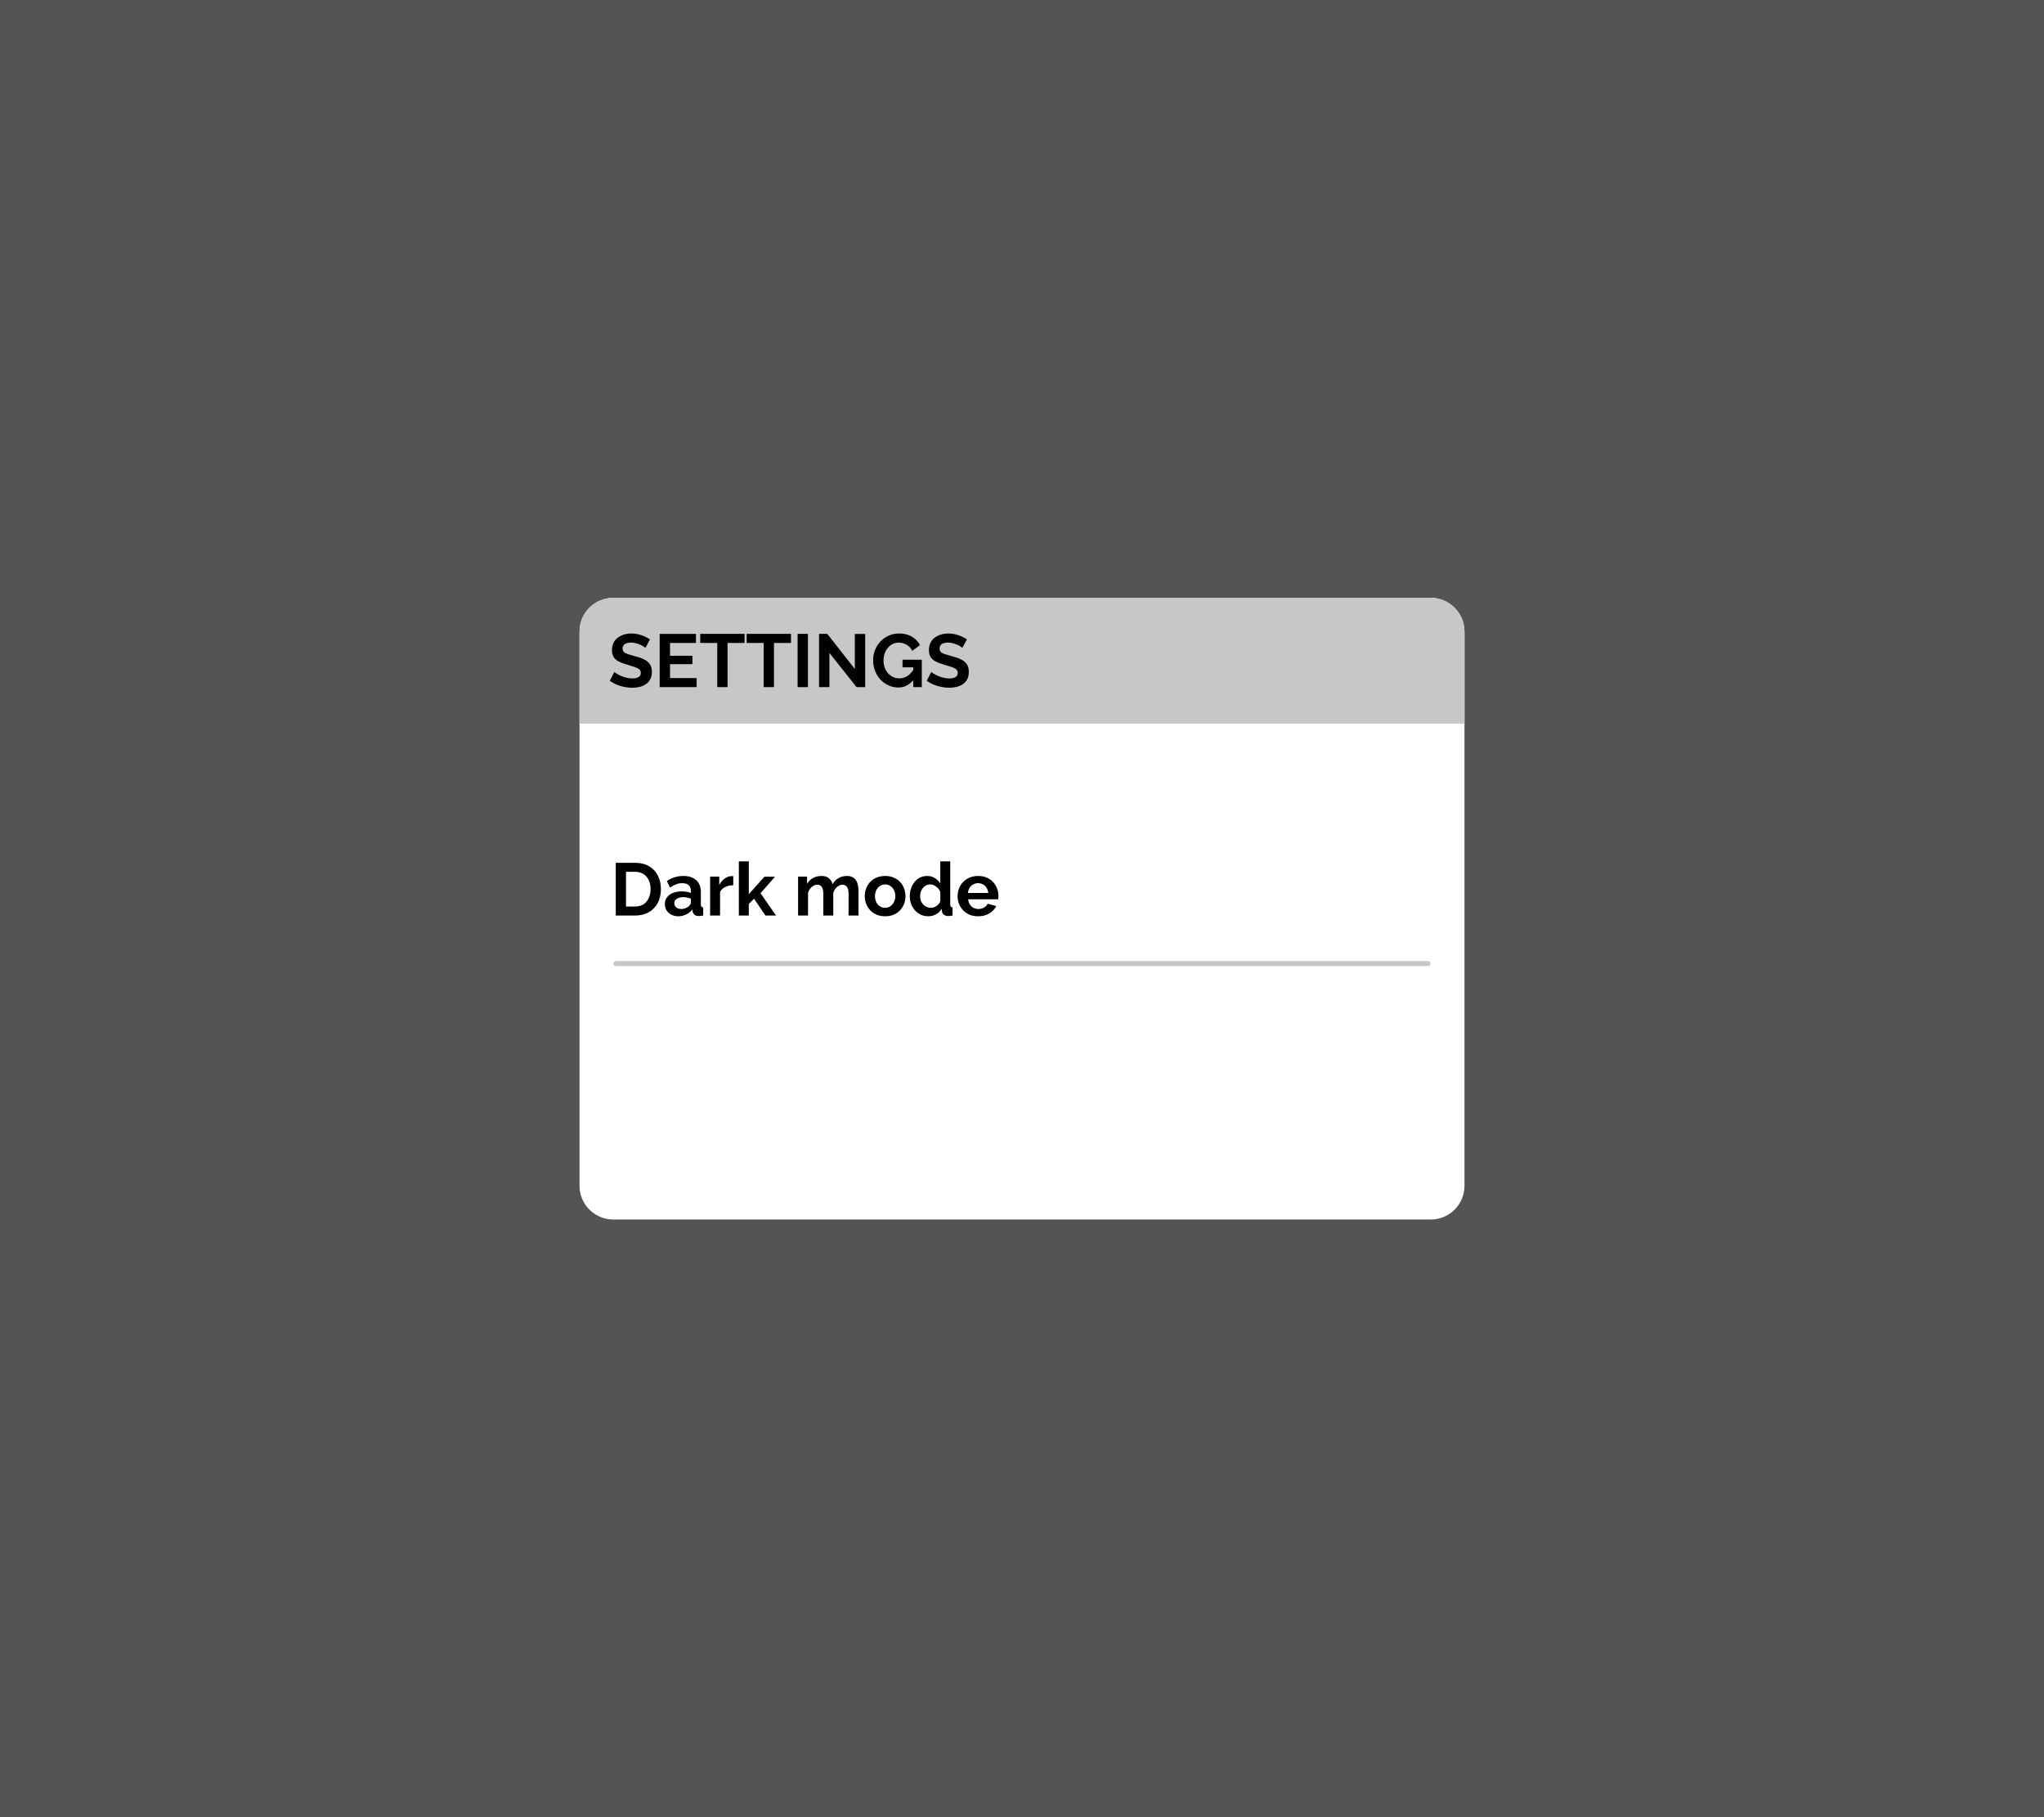 <svg version="1.1" xmlns="http://www.w3.org/2000/svg" xmlns:xlink="http://www.w3.org/1999/xlink" width="803.968" height="714.715" viewBox="0,0,803.968,714.715"><rect x="0" y="0" width="803.968" height="714.715" fill="#808080" stroke="none"/><g transform="translate(161.984,177.357)"><g data-paper-data="{&quot;isPaintingLayer&quot;:true}" stroke-miterlimit="10" stroke-dasharray="" stroke-dashoffset="0" style="mix-blend-mode: normal"><path d="M-161.984,537.357v-714.715h803.968v714.715z" fill-opacity="0.341" fill="#000000" fill-rule="nonzero" stroke="#808080" stroke-width="0" stroke-linecap="butt" stroke-linejoin="miter"/><path d="M79.259,57.757h321.483c7.37,0 13.303,5.933 13.303,13.303v217.879c0,7.37 -5.933,13.303 -13.303,13.303h-321.483c-7.37,0 -13.303,-5.933 -13.303,-13.303v-217.879c0,-7.37 5.933,-13.303 13.303,-13.303z" fill="#ffffff" fill-rule="evenodd" stroke="none" stroke-width="4.439" stroke-linecap="round" stroke-linejoin="round"/><path d="" fill="#ffffff" fill-rule="nonzero" stroke="#000000" stroke-width="0.275" stroke-linecap="butt" stroke-linejoin="miter"/><path d="M79.259,57.757h321.483c7.37,0 13.303,5.933 13.303,13.303v36.197h-348.09v-36.197c0,-7.37 5.933,-13.303 13.303,-13.303z" fill="#c7c7c7" fill-rule="evenodd" stroke="none" stroke-width="4.439" stroke-linecap="round" stroke-linejoin="round"/><g fill="#000000" fill-rule="evenodd" stroke="none" stroke-width="2.438" stroke-linecap="round" stroke-linejoin="round"><path d="M80.218,182.692v-20.73h7.533c2.258,0 4.146,0.467 5.664,1.401c1.518,0.915 2.657,2.161 3.416,3.737c0.759,1.557 1.139,3.29 1.139,5.197c0,2.102 -0.418,3.932 -1.255,5.489c-0.837,1.557 -2.024,2.764 -3.562,3.62c-1.518,0.856 -3.319,1.285 -5.402,1.285zM93.912,172.298c0,-1.343 -0.243,-2.521 -0.73,-3.533c-0.487,-1.032 -1.187,-1.83 -2.102,-2.394c-0.915,-0.584 -2.024,-0.876 -3.329,-0.876h-3.504v13.664h3.504c1.324,0 2.443,-0.292 3.358,-0.876c0.915,-0.603 1.606,-1.421 2.073,-2.453c0.487,-1.051 0.73,-2.229 0.73,-3.533z"/><path d="M99.518,178.167c0,-0.993 0.273,-1.859 0.818,-2.599c0.564,-0.759 1.343,-1.343 2.336,-1.752c0.993,-0.409 2.131,-0.613 3.416,-0.613c0.642,0 1.294,0.049 1.956,0.146c0.662,0.097 1.236,0.253 1.723,0.467v-0.818c0,-0.973 -0.292,-1.723 -0.876,-2.248c-0.564,-0.526 -1.411,-0.788 -2.54,-0.788c-0.837,0 -1.635,0.146 -2.394,0.438c-0.759,0.292 -1.557,0.72 -2.394,1.285l-1.255,-2.569c1.012,-0.662 2.044,-1.158 3.095,-1.489c1.071,-0.331 2.19,-0.496 3.358,-0.496c2.18,0 3.874,0.545 5.08,1.635c1.226,1.09 1.839,2.647 1.839,4.672v4.876c0,0.409 0.068,0.701 0.204,0.876c0.156,0.175 0.399,0.282 0.73,0.321v3.183c-0.35,0.058 -0.672,0.107 -0.964,0.146c-0.273,0.039 -0.506,0.058 -0.701,0.058c-0.779,0 -1.372,-0.175 -1.781,-0.526c-0.389,-0.35 -0.633,-0.779 -0.73,-1.285l-0.088,-0.788c-0.662,0.856 -1.489,1.518 -2.482,1.985c-0.993,0.467 -2.005,0.701 -3.037,0.701c-1.012,0 -1.927,-0.204 -2.745,-0.613c-0.798,-0.428 -1.431,-1.002 -1.898,-1.723c-0.448,-0.74 -0.672,-1.567 -0.672,-2.482zM109.036,178.955c0.214,-0.234 0.389,-0.467 0.526,-0.701c0.136,-0.234 0.204,-0.448 0.204,-0.642v-1.547c-0.467,-0.195 -0.973,-0.341 -1.518,-0.438c-0.545,-0.117 -1.061,-0.175 -1.547,-0.175c-1.012,0 -1.849,0.224 -2.511,0.672c-0.642,0.428 -0.964,1.002 -0.964,1.723c0,0.389 0.107,0.759 0.321,1.11c0.214,0.35 0.526,0.633 0.934,0.847c0.409,0.214 0.895,0.321 1.46,0.321c0.584,0 1.158,-0.107 1.723,-0.321c0.564,-0.234 1.022,-0.516 1.372,-0.847z"/><path d="M126.438,170.78c-1.187,0 -2.248,0.234 -3.183,0.701c-0.934,0.448 -1.606,1.1 -2.015,1.956v9.256h-3.912v-15.299h3.591v3.27c0.545,-1.051 1.236,-1.878 2.073,-2.482c0.837,-0.603 1.723,-0.934 2.657,-0.993c0.214,0 0.38,0 0.496,0c0.117,0 0.214,0.01 0.292,0.029z"/><path d="M139.08,182.692l-4.467,-6.599l-2.073,2.044v4.555h-3.912v-21.314h3.912v12.905l6.161,-6.861h4.146l-5.694,6.482l6.102,8.788z"/><path d="M175.694,182.692h-3.912v-8.584c0,-1.207 -0.214,-2.092 -0.642,-2.657c-0.409,-0.584 -0.983,-0.876 -1.723,-0.876c-0.759,0 -1.489,0.302 -2.19,0.905c-0.681,0.584 -1.168,1.353 -1.46,2.307v8.905h-3.912v-8.584c0,-1.226 -0.214,-2.122 -0.642,-2.686c-0.409,-0.564 -0.983,-0.847 -1.723,-0.847c-0.759,0 -1.489,0.292 -2.19,0.876c-0.681,0.584 -1.168,1.353 -1.46,2.307v8.934h-3.912v-15.299h3.533v2.832c0.584,-0.993 1.363,-1.752 2.336,-2.277c0.973,-0.545 2.092,-0.818 3.358,-0.818c1.265,0 2.248,0.311 2.949,0.934c0.72,0.623 1.178,1.392 1.372,2.307c0.623,-1.051 1.411,-1.849 2.365,-2.394c0.973,-0.564 2.063,-0.847 3.27,-0.847c0.954,0 1.723,0.175 2.307,0.526c0.603,0.331 1.071,0.788 1.401,1.372c0.331,0.564 0.555,1.207 0.672,1.927c0.136,0.72 0.204,1.45 0.204,2.19z"/><path d="M186.176,182.984c-1.246,0 -2.365,-0.204 -3.358,-0.613c-0.993,-0.428 -1.839,-1.012 -2.54,-1.752c-0.681,-0.74 -1.207,-1.586 -1.577,-2.54c-0.37,-0.954 -0.555,-1.956 -0.555,-3.007c0,-1.071 0.185,-2.083 0.555,-3.037c0.37,-0.954 0.895,-1.801 1.577,-2.54c0.701,-0.74 1.547,-1.314 2.54,-1.723c0.993,-0.428 2.112,-0.642 3.358,-0.642c1.246,0 2.355,0.214 3.329,0.642c0.993,0.409 1.839,0.983 2.54,1.723c0.701,0.74 1.226,1.586 1.577,2.54c0.37,0.954 0.555,1.966 0.555,3.037c0,1.051 -0.185,2.054 -0.555,3.007c-0.35,0.954 -0.876,1.801 -1.577,2.54c-0.681,0.74 -1.518,1.324 -2.511,1.752c-0.993,0.409 -2.112,0.613 -3.358,0.613zM182.176,175.072c0,0.895 0.175,1.693 0.526,2.394c0.35,0.681 0.827,1.217 1.431,1.606c0.603,0.389 1.285,0.584 2.044,0.584c0.74,0 1.411,-0.195 2.015,-0.584c0.603,-0.409 1.08,-0.954 1.431,-1.635c0.37,-0.701 0.555,-1.499 0.555,-2.394c0,-0.876 -0.185,-1.664 -0.555,-2.365c-0.35,-0.701 -0.827,-1.246 -1.431,-1.635c-0.603,-0.389 -1.275,-0.584 -2.015,-0.584c-0.759,0 -1.44,0.204 -2.044,0.613c-0.603,0.389 -1.08,0.934 -1.431,1.635c-0.35,0.681 -0.526,1.47 -0.526,2.365z"/><path d="M195.869,175.042c0,-1.479 0.292,-2.813 0.876,-4c0.584,-1.207 1.392,-2.161 2.423,-2.861c1.032,-0.701 2.209,-1.051 3.533,-1.051c1.129,0 2.141,0.282 3.037,0.847c0.915,0.545 1.625,1.246 2.131,2.102v-8.701h3.912v16.935c0,0.409 0.068,0.701 0.204,0.876c0.136,0.175 0.37,0.282 0.701,0.321v3.183c-0.681,0.136 -1.236,0.204 -1.664,0.204c-0.701,0 -1.285,-0.175 -1.752,-0.526c-0.448,-0.35 -0.701,-0.808 -0.759,-1.372l-0.058,-0.964c-0.564,0.954 -1.333,1.684 -2.307,2.19c-0.954,0.506 -1.956,0.759 -3.007,0.759c-1.051,0 -2.024,-0.204 -2.92,-0.613c-0.876,-0.409 -1.645,-0.973 -2.307,-1.693c-0.642,-0.72 -1.148,-1.557 -1.518,-2.511c-0.35,-0.973 -0.526,-2.015 -0.526,-3.124zM207.869,177.086v-3.65c-0.195,-0.564 -0.506,-1.071 -0.934,-1.518c-0.428,-0.448 -0.905,-0.798 -1.431,-1.051c-0.526,-0.273 -1.051,-0.409 -1.577,-0.409c-0.603,0 -1.148,0.127 -1.635,0.38c-0.487,0.253 -0.915,0.594 -1.285,1.022c-0.35,0.428 -0.623,0.925 -0.818,1.489c-0.175,0.564 -0.263,1.158 -0.263,1.781c0,0.623 0.097,1.217 0.292,1.781c0.214,0.545 0.516,1.022 0.905,1.431c0.389,0.409 0.837,0.73 1.343,0.964c0.526,0.234 1.09,0.35 1.693,0.35c0.37,0 0.74,-0.058 1.109,-0.175c0.389,-0.136 0.749,-0.311 1.08,-0.526c0.35,-0.234 0.652,-0.506 0.905,-0.818c0.273,-0.331 0.477,-0.681 0.613,-1.051z"/><path d="M222.731,182.984c-1.226,0 -2.336,-0.204 -3.329,-0.613c-0.993,-0.428 -1.839,-1.002 -2.54,-1.723c-0.701,-0.74 -1.246,-1.577 -1.635,-2.511c-0.37,-0.954 -0.555,-1.956 -0.555,-3.007c0,-1.46 0.321,-2.793 0.964,-4c0.662,-1.207 1.596,-2.17 2.803,-2.891c1.226,-0.74 2.667,-1.109 4.321,-1.109c1.674,0 3.105,0.37 4.292,1.109c1.187,0.72 2.092,1.684 2.715,2.891c0.642,1.187 0.964,2.472 0.964,3.854c0,0.234 -0.01,0.477 -0.029,0.73c-0.019,0.234 -0.039,0.428 -0.058,0.584h-11.825c0.078,0.779 0.302,1.46 0.672,2.044c0.389,0.584 0.876,1.032 1.46,1.343c0.603,0.292 1.246,0.438 1.927,0.438c0.779,0 1.509,-0.185 2.19,-0.555c0.701,-0.389 1.178,-0.895 1.431,-1.518l3.358,0.934c-0.37,0.779 -0.905,1.47 -1.606,2.073c-0.681,0.603 -1.489,1.08 -2.423,1.431c-0.934,0.331 -1.966,0.496 -3.095,0.496zM218.731,173.816h8c-0.078,-0.779 -0.302,-1.45 -0.672,-2.015c-0.35,-0.584 -0.818,-1.032 -1.401,-1.343c-0.584,-0.331 -1.236,-0.496 -1.956,-0.496c-0.701,0 -1.343,0.165 -1.927,0.496c-0.564,0.311 -1.032,0.759 -1.401,1.343c-0.35,0.564 -0.564,1.236 -0.642,2.015z"/></g><g fill="#000000" fill-rule="evenodd" stroke="none" stroke-width="8.977" stroke-linecap="round" stroke-linejoin="round"><path d="M91.878,77.412c-0.138,-0.138 -0.393,-0.325 -0.767,-0.56c-0.354,-0.236 -0.797,-0.462 -1.328,-0.679c-0.511,-0.216 -1.072,-0.403 -1.682,-0.56c-0.61,-0.177 -1.229,-0.266 -1.859,-0.266c-1.101,0 -1.937,0.206 -2.508,0.62c-0.551,0.413 -0.826,0.993 -0.826,1.741c0,0.57 0.177,1.023 0.531,1.357c0.354,0.334 0.885,0.62 1.593,0.856c0.708,0.236 1.593,0.492 2.655,0.767c1.377,0.334 2.567,0.747 3.57,1.239c1.023,0.472 1.8,1.101 2.331,1.888c0.551,0.767 0.826,1.79 0.826,3.068c0,1.121 -0.206,2.085 -0.62,2.891c-0.413,0.787 -0.983,1.426 -1.711,1.918c-0.728,0.492 -1.554,0.856 -2.478,1.092c-0.924,0.216 -1.908,0.325 -2.95,0.325c-1.042,0 -2.085,-0.108 -3.127,-0.325c-1.042,-0.216 -2.045,-0.521 -3.009,-0.915c-0.964,-0.413 -1.849,-0.905 -2.655,-1.475l1.8,-3.511c0.177,0.177 0.492,0.413 0.944,0.708c0.452,0.275 1.003,0.56 1.652,0.856c0.649,0.275 1.357,0.511 2.124,0.708c0.767,0.197 1.544,0.295 2.331,0.295c1.101,0 1.937,-0.187 2.508,-0.56c0.57,-0.374 0.856,-0.905 0.856,-1.593c0,-0.629 -0.226,-1.121 -0.679,-1.475c-0.452,-0.354 -1.082,-0.659 -1.888,-0.915c-0.806,-0.275 -1.76,-0.57 -2.862,-0.885c-1.318,-0.374 -2.419,-0.787 -3.304,-1.239c-0.885,-0.472 -1.544,-1.062 -1.977,-1.77c-0.433,-0.708 -0.649,-1.593 -0.649,-2.655c0,-1.436 0.334,-2.635 1.003,-3.599c0.688,-0.983 1.613,-1.721 2.773,-2.213c1.16,-0.511 2.449,-0.767 3.865,-0.767c0.983,0 1.908,0.108 2.773,0.325c0.885,0.216 1.711,0.502 2.478,0.856c0.767,0.354 1.455,0.738 2.065,1.151z"/><path d="M112.027,89.301v3.57h-14.544v-20.945h14.278v3.57h-10.207v5.045h8.821v3.304h-8.821v5.458z"/><path d="M130.877,75.494h-6.697v17.376h-4.042v-17.376h-6.697v-3.57h17.435z"/><path d="M149.138,75.494h-6.697v17.376h-4.042v-17.376h-6.697v-3.57h17.435z"/><path d="M151.734,92.87v-20.945h4.071v20.945z"/><path d="M164.243,79.418v13.452h-4.071v-20.945h3.245l10.827,13.806v-13.777h4.071v20.916h-3.393z"/><path d="M191.383,93.018c-1.357,0 -2.645,-0.275 -3.865,-0.826c-1.2,-0.551 -2.262,-1.308 -3.186,-2.272c-0.905,-0.983 -1.613,-2.124 -2.124,-3.422c-0.511,-1.298 -0.767,-2.704 -0.767,-4.219c0,-1.436 0.256,-2.783 0.767,-4.042c0.511,-1.278 1.229,-2.399 2.154,-3.363c0.924,-0.964 2.006,-1.721 3.245,-2.272c1.239,-0.551 2.586,-0.826 4.042,-0.826c1.967,0 3.648,0.423 5.045,1.269c1.416,0.826 2.478,1.927 3.186,3.304l-3.039,2.242c-0.531,-1.042 -1.278,-1.839 -2.242,-2.39c-0.944,-0.551 -1.977,-0.826 -3.098,-0.826c-0.885,0 -1.691,0.187 -2.419,0.56c-0.728,0.374 -1.357,0.885 -1.888,1.534c-0.531,0.649 -0.944,1.396 -1.239,2.242c-0.275,0.846 -0.413,1.741 -0.413,2.685c0,1.003 0.148,1.927 0.443,2.773c0.315,0.846 0.747,1.583 1.298,2.213c0.57,0.629 1.229,1.131 1.977,1.505c0.747,0.354 1.573,0.531 2.478,0.531c1.062,0 2.075,-0.275 3.039,-0.826c0.983,-0.551 1.601,-1.357 2.447,-2.419v4.012c-1.75,1.888 -3.499,2.832 -5.839,2.832zM197.224,85.082h-4.219v-2.98h7.582v10.768h-3.363z"/><path d="M216.547,77.412c-0.138,-0.138 -0.393,-0.325 -0.767,-0.56c-0.354,-0.236 -0.797,-0.462 -1.328,-0.679c-0.511,-0.216 -1.072,-0.403 -1.682,-0.56c-0.61,-0.177 -1.229,-0.266 -1.859,-0.266c-1.101,0 -1.937,0.206 -2.508,0.62c-0.551,0.413 -0.826,0.993 -0.826,1.741c0,0.57 0.177,1.023 0.531,1.357c0.354,0.334 0.885,0.62 1.593,0.856c0.708,0.236 1.593,0.492 2.655,0.767c1.377,0.334 2.567,0.747 3.57,1.239c1.023,0.472 1.8,1.101 2.331,1.888c0.551,0.767 0.826,1.79 0.826,3.068c0,1.121 -0.206,2.085 -0.62,2.891c-0.413,0.787 -0.983,1.426 -1.711,1.918c-0.728,0.492 -1.554,0.856 -2.478,1.092c-0.924,0.216 -1.908,0.325 -2.95,0.325c-1.042,0 -2.085,-0.108 -3.127,-0.325c-1.042,-0.216 -2.045,-0.521 -3.009,-0.915c-0.964,-0.413 -1.849,-0.905 -2.655,-1.475l1.8,-3.511c0.177,0.177 0.492,0.413 0.944,0.708c0.452,0.275 1.003,0.56 1.652,0.856c0.649,0.275 1.357,0.511 2.124,0.708c0.767,0.197 1.544,0.295 2.331,0.295c1.101,0 1.937,-0.187 2.508,-0.56c0.57,-0.374 0.856,-0.905 0.856,-1.593c0,-0.629 -0.226,-1.121 -0.679,-1.475c-0.452,-0.354 -1.082,-0.659 -1.888,-0.915c-0.806,-0.275 -1.76,-0.57 -2.862,-0.885c-1.318,-0.374 -2.419,-0.787 -3.304,-1.239c-0.885,-0.472 -1.544,-1.062 -1.977,-1.77c-0.433,-0.708 -0.649,-1.593 -0.649,-2.655c0,-1.436 0.334,-2.635 1.003,-3.599c0.688,-0.983 1.613,-1.721 2.773,-2.213c1.16,-0.511 2.449,-0.767 3.865,-0.767c0.983,0 1.908,0.108 2.773,0.325c0.885,0.216 1.711,0.502 2.478,0.856c0.767,0.354 1.455,0.738 2.065,1.151z"/></g><path d="M80.3,201.591l319.401,-0" fill="#000000" fill-rule="evenodd" stroke="#c7c7c7" stroke-width="2" stroke-linecap="round" stroke-linejoin="round"/></g></g></svg>